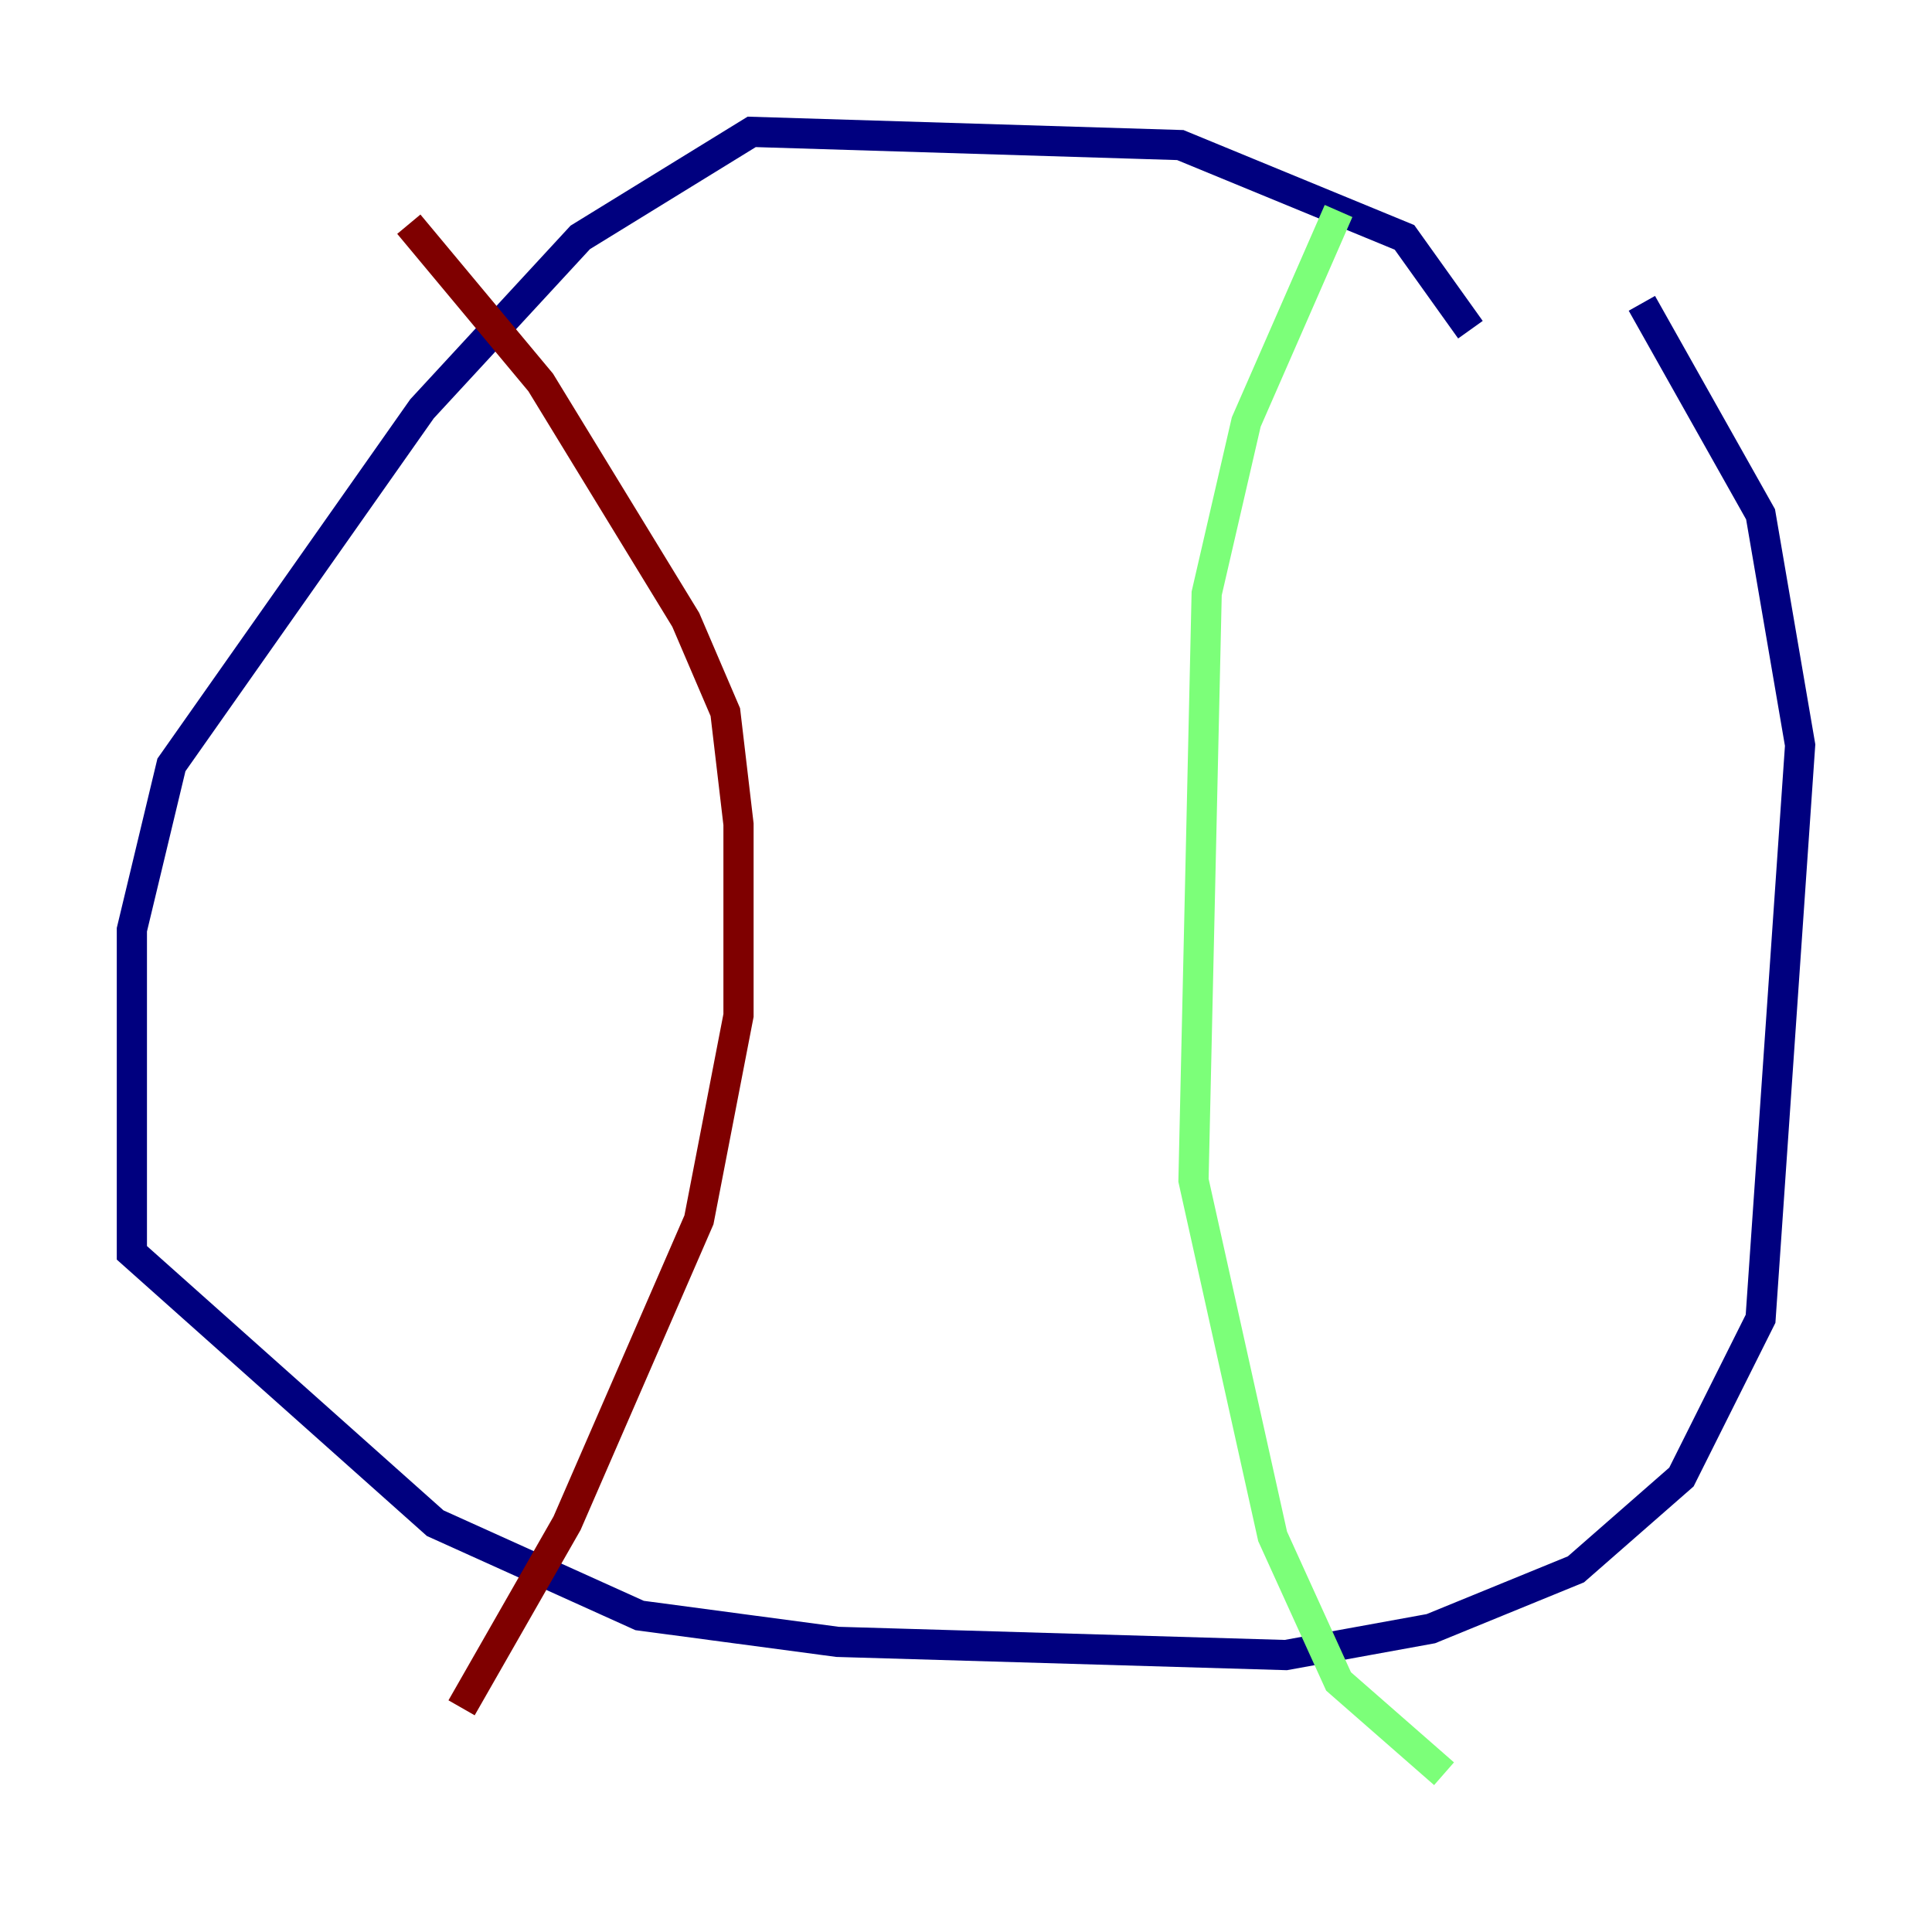 <?xml version="1.0" encoding="utf-8" ?>
<svg baseProfile="tiny" height="128" version="1.2" viewBox="0,0,128,128" width="128" xmlns="http://www.w3.org/2000/svg" xmlns:ev="http://www.w3.org/2001/xml-events" xmlns:xlink="http://www.w3.org/1999/xlink"><defs /><polyline fill="none" points="97.42,21.843 93.051,15.727 78.198,9.611 49.802,8.737 38.444,15.727 27.959,27.085 11.358,50.676 8.737,61.597 8.737,83.003 28.833,100.915 42.375,107.031 55.481,108.778 85.188,109.652 94.799,107.904 104.41,103.973 111.399,97.857 116.642,87.372 119.263,49.365 116.642,34.075 108.778,20.096" stroke="#00007f" stroke-width="2" /><polyline fill="none" points="88.683,13.979 82.567,27.959 79.945,39.317 79.072,78.198 84.314,101.788 88.683,111.399 95.672,117.515" stroke="#7cff79" stroke-width="2" /><polyline fill="none" points="27.085,14.853 35.822,25.338 45.433,41.065 48.055,47.181 48.928,54.608 48.928,67.276 46.307,80.819 37.57,100.915 30.58,113.147" stroke="#7f0000" stroke-width="2" /></svg>